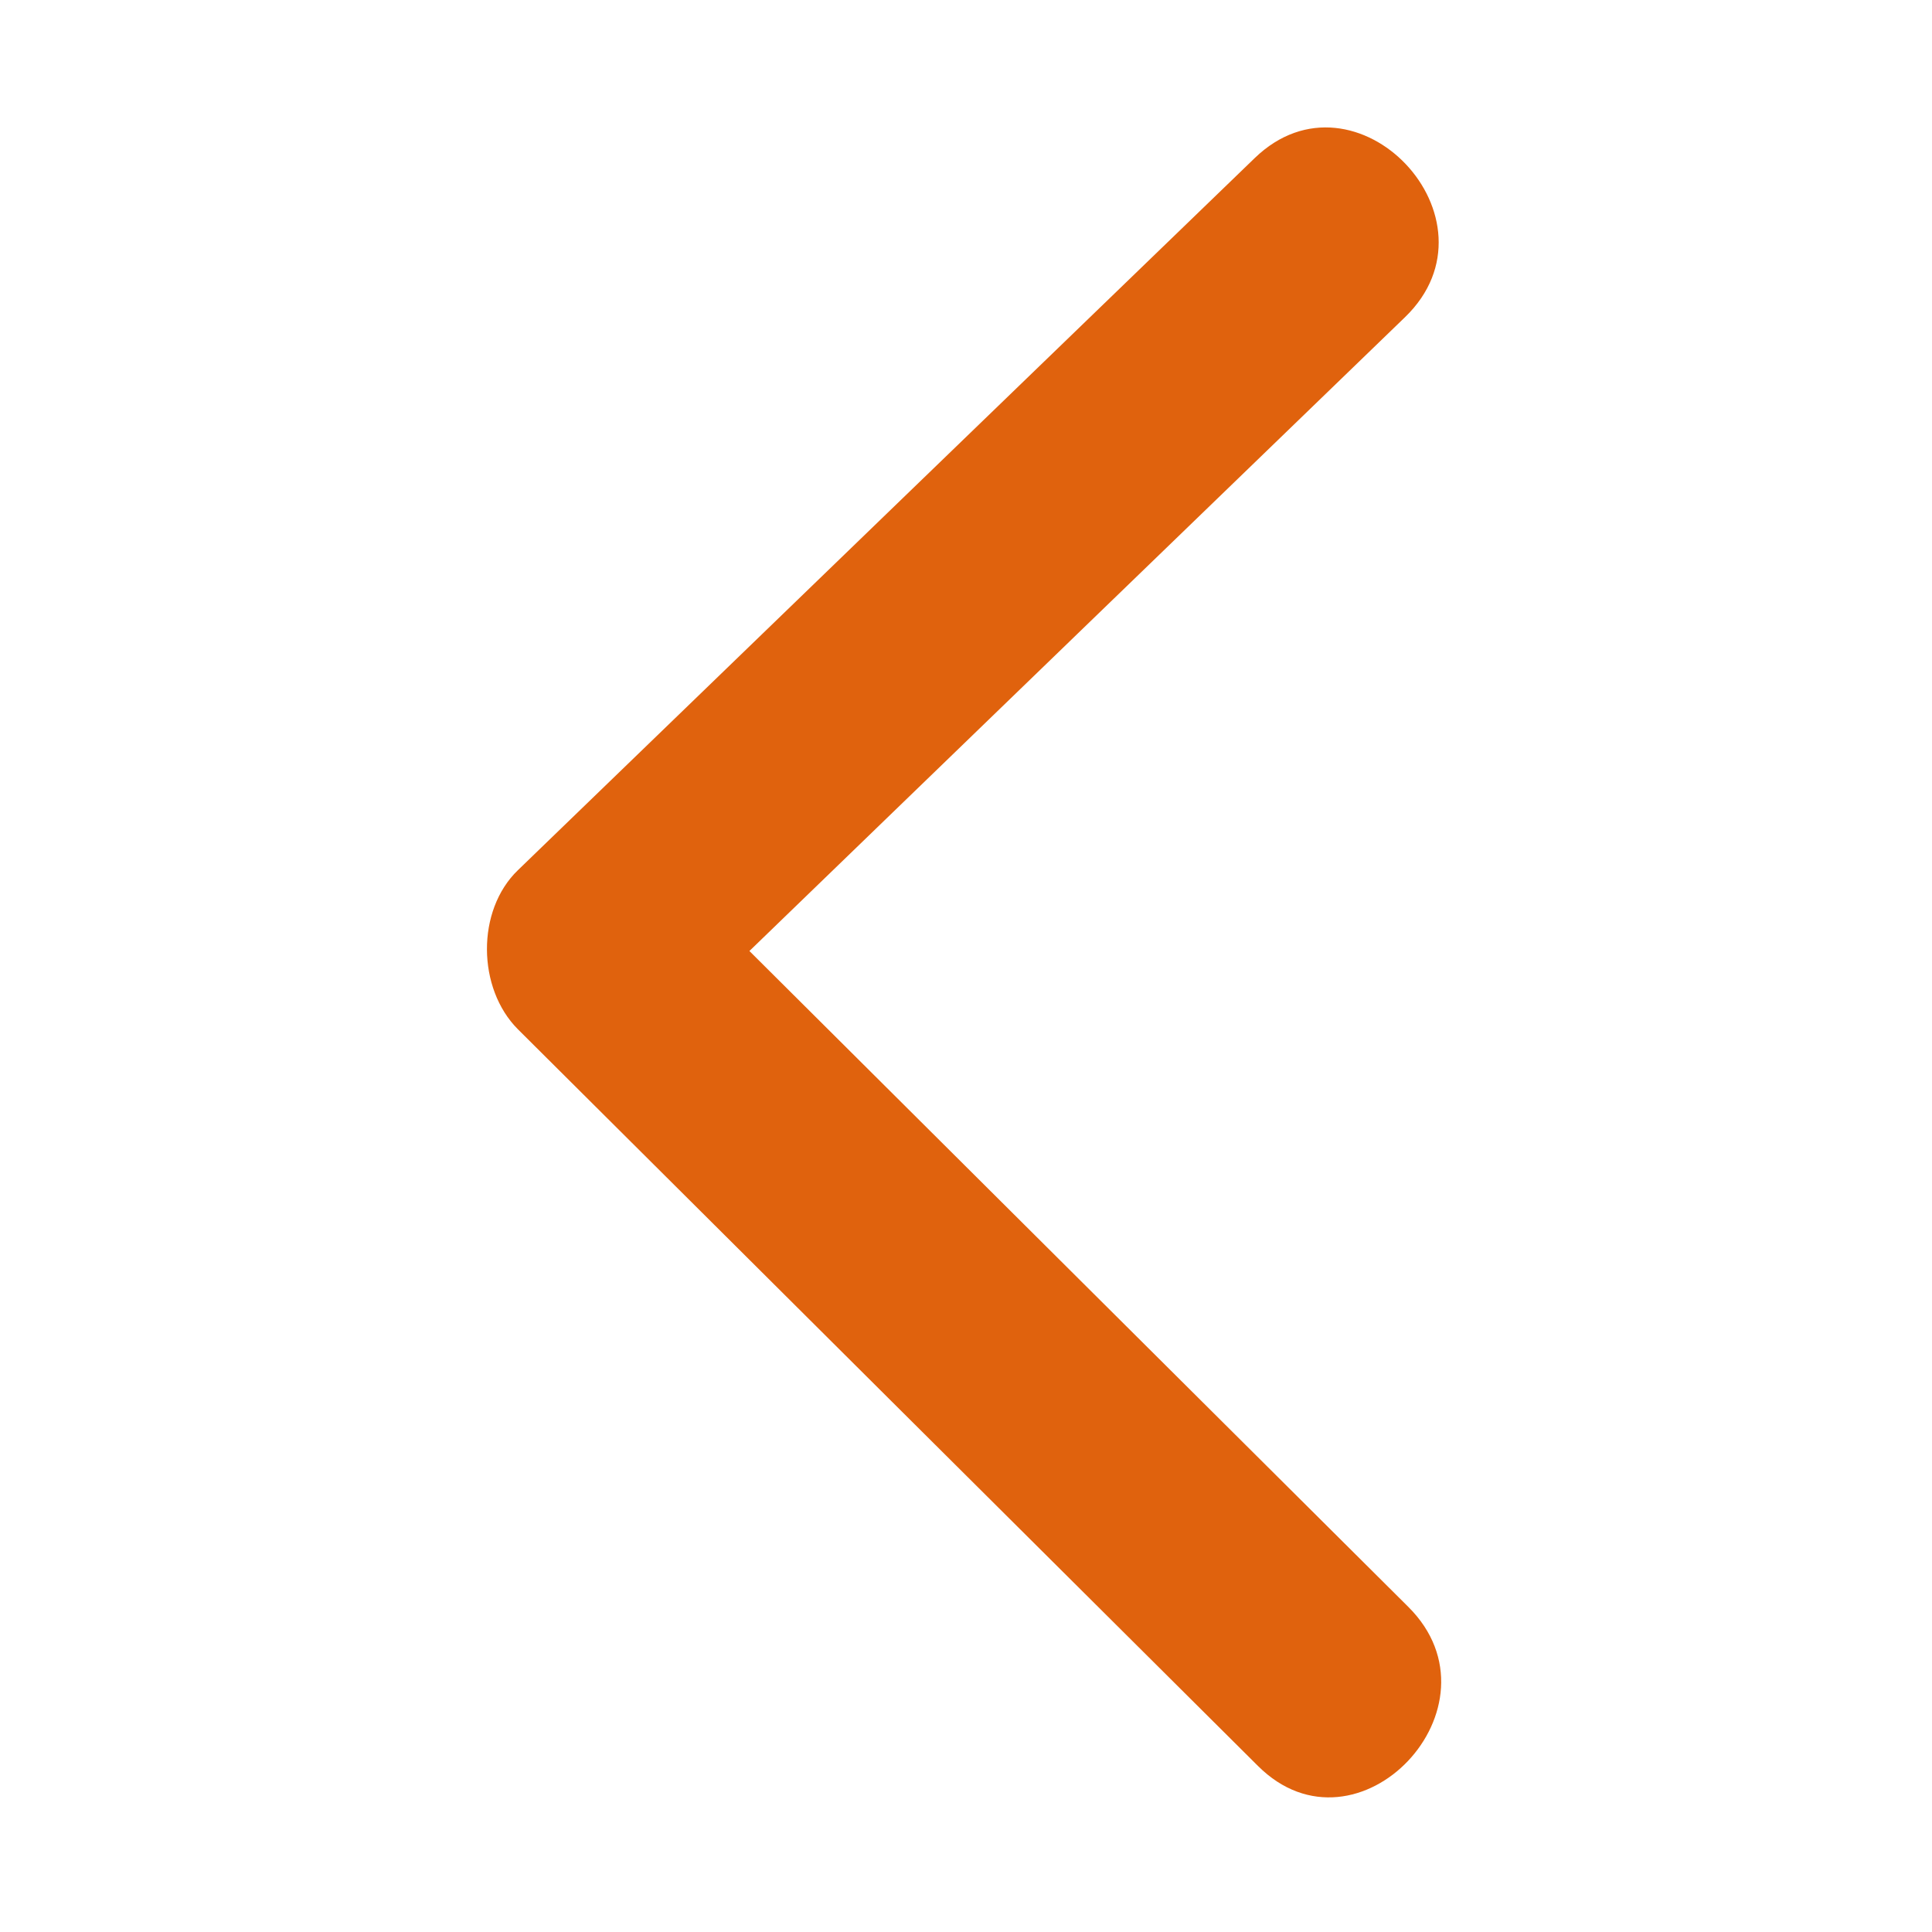 <?xml version="1.0" standalone="no"?><!DOCTYPE svg PUBLIC "-//W3C//DTD SVG 1.1//EN" "http://www.w3.org/Graphics/SVG/1.1/DTD/svg11.dtd"><svg class="icon" width="32px" height="32.00px" viewBox="0 0 1024 1024" version="1.1" xmlns="http://www.w3.org/2000/svg"><path d="M274.51 461.204c130.169-125.846 260.332-251.684 390.491-377.4 53.596-51.864 133.498 32.355 79.653 84.346-115.838 112.008-231.675 223.893-347.45 335.904C513.596 619.888 629.989 735.852 746.445 851.691c52.979 52.733-26.921 136.953-79.712 84.283C535.946 805.873 405.233 675.711 274.51 545.546 252.902 523.938 252.342 482.564 274.51 461.204L274.51 461.204zM274.51 461.204" fill="#e0620d" /></svg>